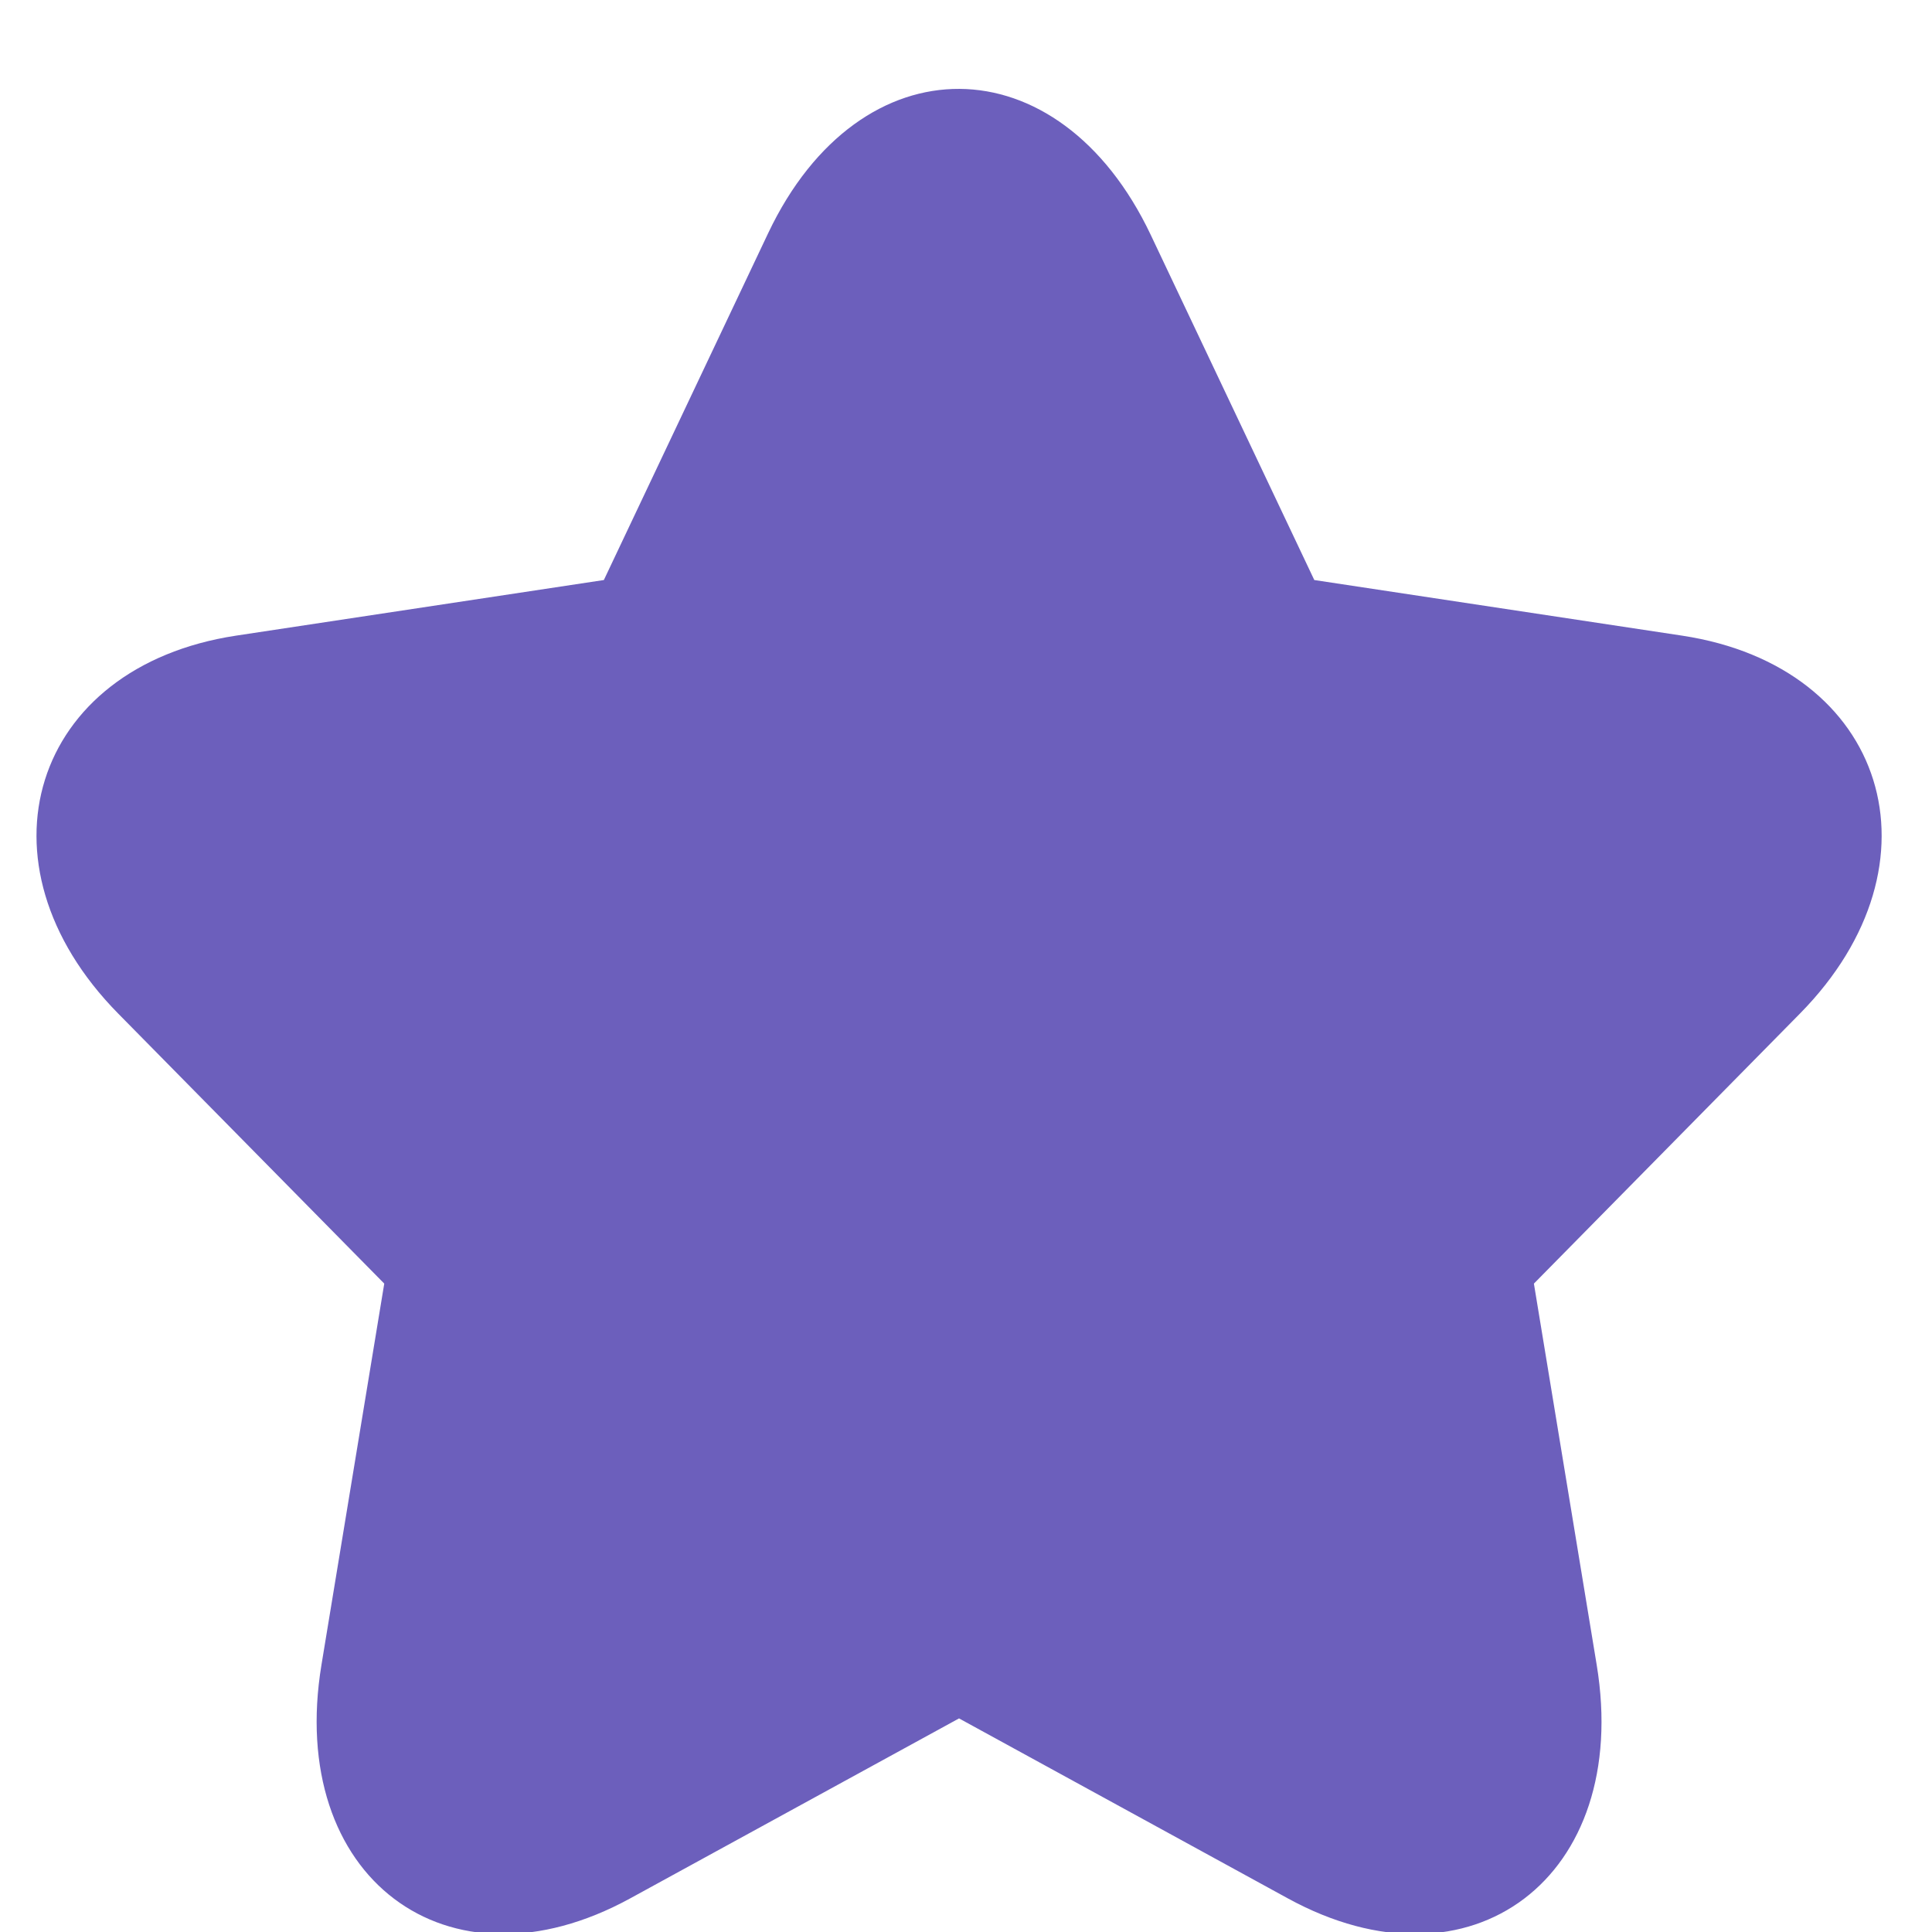 <svg width="18" height="18" viewBox="0 0 18 18" fill="none" xmlns="http://www.w3.org/2000/svg">
<g clip-path="url(#clip0_1_15849)">
<rect x="-213" y="-2414" width="1440" height="5838" fill="#F9F9F9"/>
<g filter="url(#filter0_d_1_15849)">
<rect x="-117" y="-257.301" width="395.993" height="297.602" rx="30.023" fill="white"/>
<rect x="-117" y="-257.301" width="395.993" height="297.602" rx="30.023" stroke="#F4F4F6" stroke-width="1.251" stroke-linecap="round" stroke-linejoin="round"/>
</g>
<path d="M11.999 17.687C13.703 18.62 15.202 17.489 14.876 15.511L14.291 11.959L16.77 9.443C18.148 8.044 17.579 6.211 15.671 5.922L12.245 5.404L10.721 2.188C9.867 0.387 8.013 0.368 7.157 2.172L5.626 5.404L2.2 5.922C0.295 6.211 -0.279 8.042 1.101 9.443L3.58 11.959L2.995 15.511C2.669 17.486 4.165 18.621 5.871 17.687L8.935 16.01L11.999 17.687Z" fill="#6C5FBC"/>
<mask id="mask0_1_15849" style="mask-type:luminance" maskUnits="userSpaceOnUse" x="0" y="0" width="18" height="19">
<path d="M11.999 17.687C13.703 18.62 15.202 17.489 14.876 15.511L14.291 11.959L16.77 9.443C18.148 8.044 17.579 6.211 15.671 5.922L12.245 5.404L10.721 2.188C9.867 0.387 8.013 0.368 7.157 2.172L5.626 5.404L2.2 5.922C0.295 6.211 -0.279 8.042 1.101 9.443L3.58 11.959L2.995 15.511C2.669 17.486 4.165 18.621 5.871 17.687L8.935 16.01L11.999 17.687Z" fill="white"/>
</mask>
<g mask="url(#mask0_1_15849)">
</g>
<g filter="url(#filter1_d_1_15849)">
<path d="M-117 -197.255C-117 -225.561 -117 -239.714 -108.207 -248.507C-99.413 -257.301 -85.26 -257.301 -56.955 -257.301H218.947C247.253 -257.301 261.406 -257.301 270.199 -248.507C278.993 -239.714 278.993 -225.561 278.993 -197.255V-81.169H-117V-197.255Z" fill="white"/>
</g>
</g>
<defs>
<filter id="filter0_d_1_15849" x="-147.353" y="-257.926" width="468.591" height="405.874" filterUnits="userSpaceOnUse" color-interpolation-filters="sRGB">
<feFlood flood-opacity="0" result="BackgroundImageFix"/>
<feColorMatrix in="SourceAlpha" type="matrix" values="0 0 0 0 0 0 0 0 0 0 0 0 0 0 0 0 0 0 127 0" result="hardAlpha"/>
<feOffset dx="5.946" dy="71.348"/>
<feGaussianBlur stdDeviation="17.837"/>
<feComposite in2="hardAlpha" operator="out"/>
<feColorMatrix type="matrix" values="0 0 0 0 0.898 0 0 0 0 0.898 0 0 0 0 0.898 0 0 0 0.7 0"/>
<feBlend mode="normal" in2="BackgroundImageFix" result="effect1_dropShadow_1_15849"/>
<feBlend mode="normal" in="SourceGraphic" in2="effect1_dropShadow_1_15849" result="shape"/>
</filter>
<filter id="filter1_d_1_15849" x="-146.728" y="-257.301" width="467.34" height="283.153" filterUnits="userSpaceOnUse" color-interpolation-filters="sRGB">
<feFlood flood-opacity="0" result="BackgroundImageFix"/>
<feColorMatrix in="SourceAlpha" type="matrix" values="0 0 0 0 0 0 0 0 0 0 0 0 0 0 0 0 0 0 127 0" result="hardAlpha"/>
<feOffset dx="5.946" dy="71.348"/>
<feGaussianBlur stdDeviation="17.837"/>
<feComposite in2="hardAlpha" operator="out"/>
<feColorMatrix type="matrix" values="0 0 0 0 0.196 0 0 0 0 0.192 0 0 0 0 0.259 0 0 0 0.04 0"/>
<feBlend mode="normal" in2="BackgroundImageFix" result="effect1_dropShadow_1_15849"/>
<feBlend mode="normal" in="SourceGraphic" in2="effect1_dropShadow_1_15849" result="shape"/>
</filter>
<clipPath id="clip0_1_15849">
<rect width="1440" height="5838" fill="white" transform="translate(-213 -2414)"/>
</clipPath>
</defs>
</svg>
